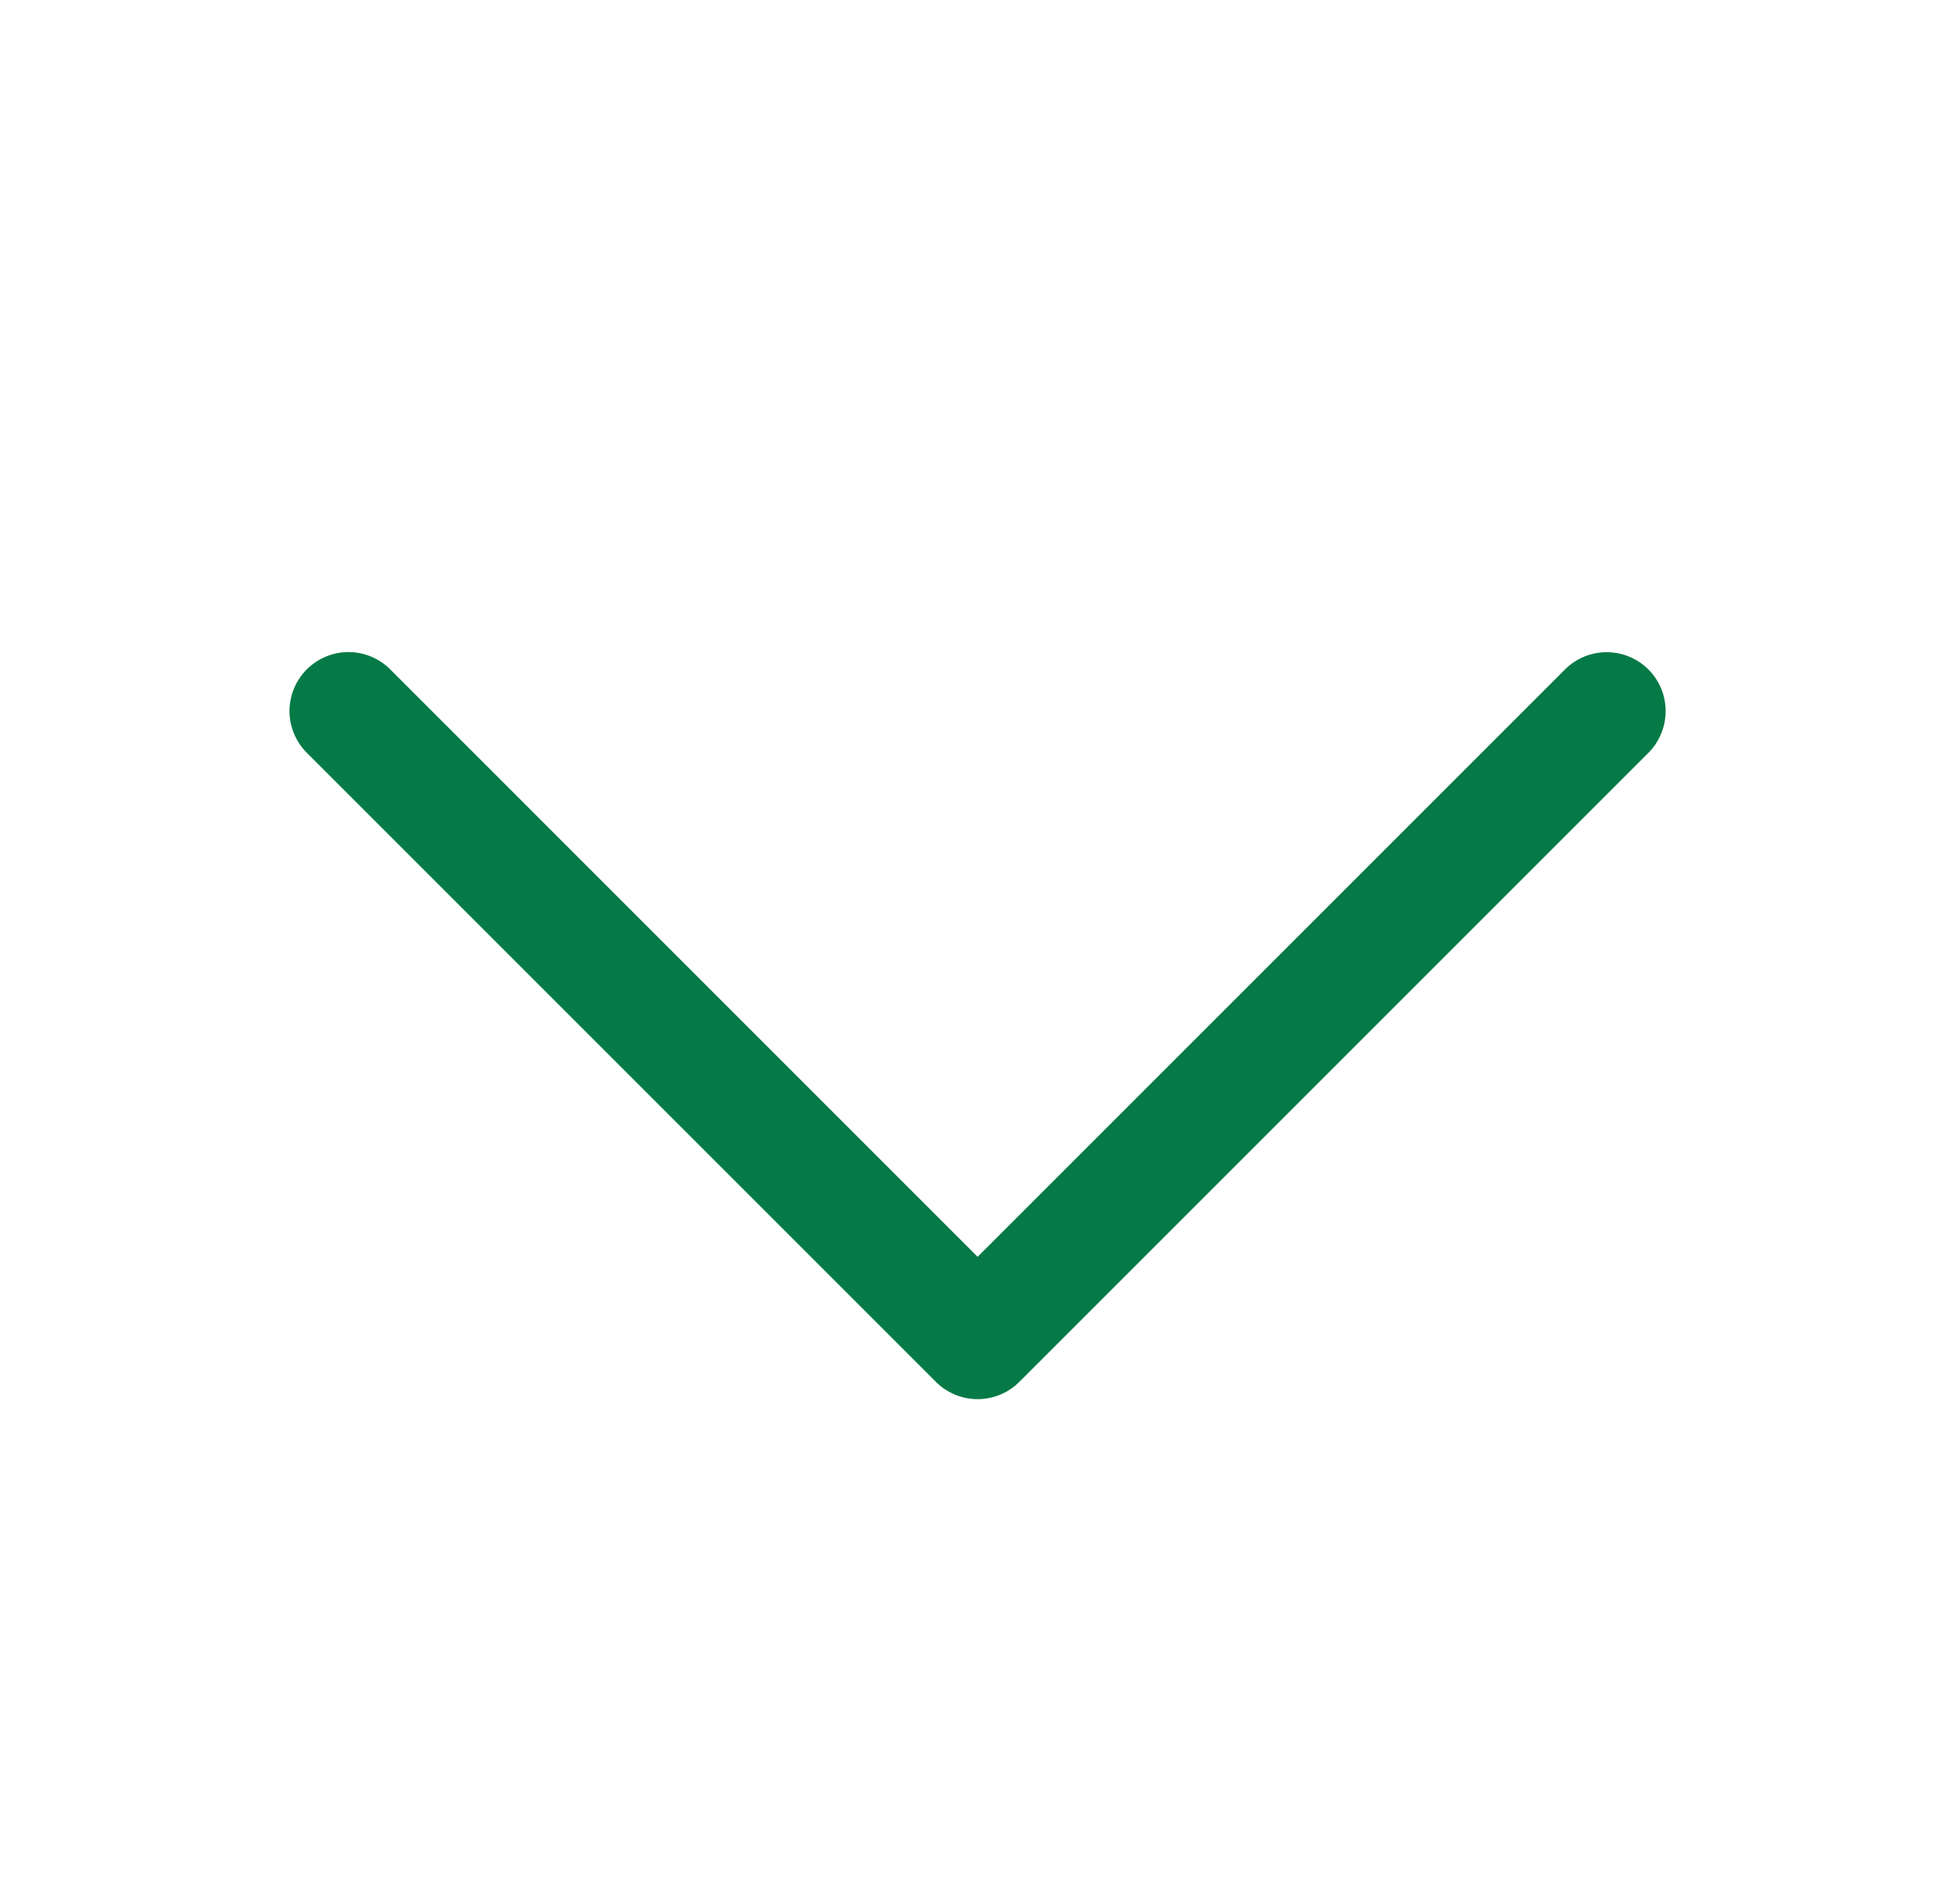 <svg width="27" height="26" viewBox="0 0 27 26" fill="none" xmlns="http://www.w3.org/2000/svg">
<g id="Frame">
<path id="Vector" d="M13.467 19.275C13.361 19.275 13.255 19.254 13.156 19.213C13.058 19.172 12.968 19.113 12.893 19.037L4.226 10.37C4.074 10.218 3.988 10.011 3.988 9.796C3.988 9.58 4.074 9.374 4.226 9.221C4.379 9.069 4.585 8.983 4.801 8.983C5.016 8.983 5.223 9.069 5.375 9.221L13.467 17.314L21.56 9.221C21.712 9.069 21.919 8.984 22.134 8.985C22.349 8.985 22.555 9.07 22.707 9.222C22.86 9.375 22.945 9.581 22.945 9.796C22.945 10.011 22.86 10.218 22.709 10.37L14.042 19.037C13.966 19.113 13.877 19.172 13.778 19.213C13.68 19.254 13.574 19.275 13.467 19.275Z" fill="#067A46"/>
</g>
</svg>
